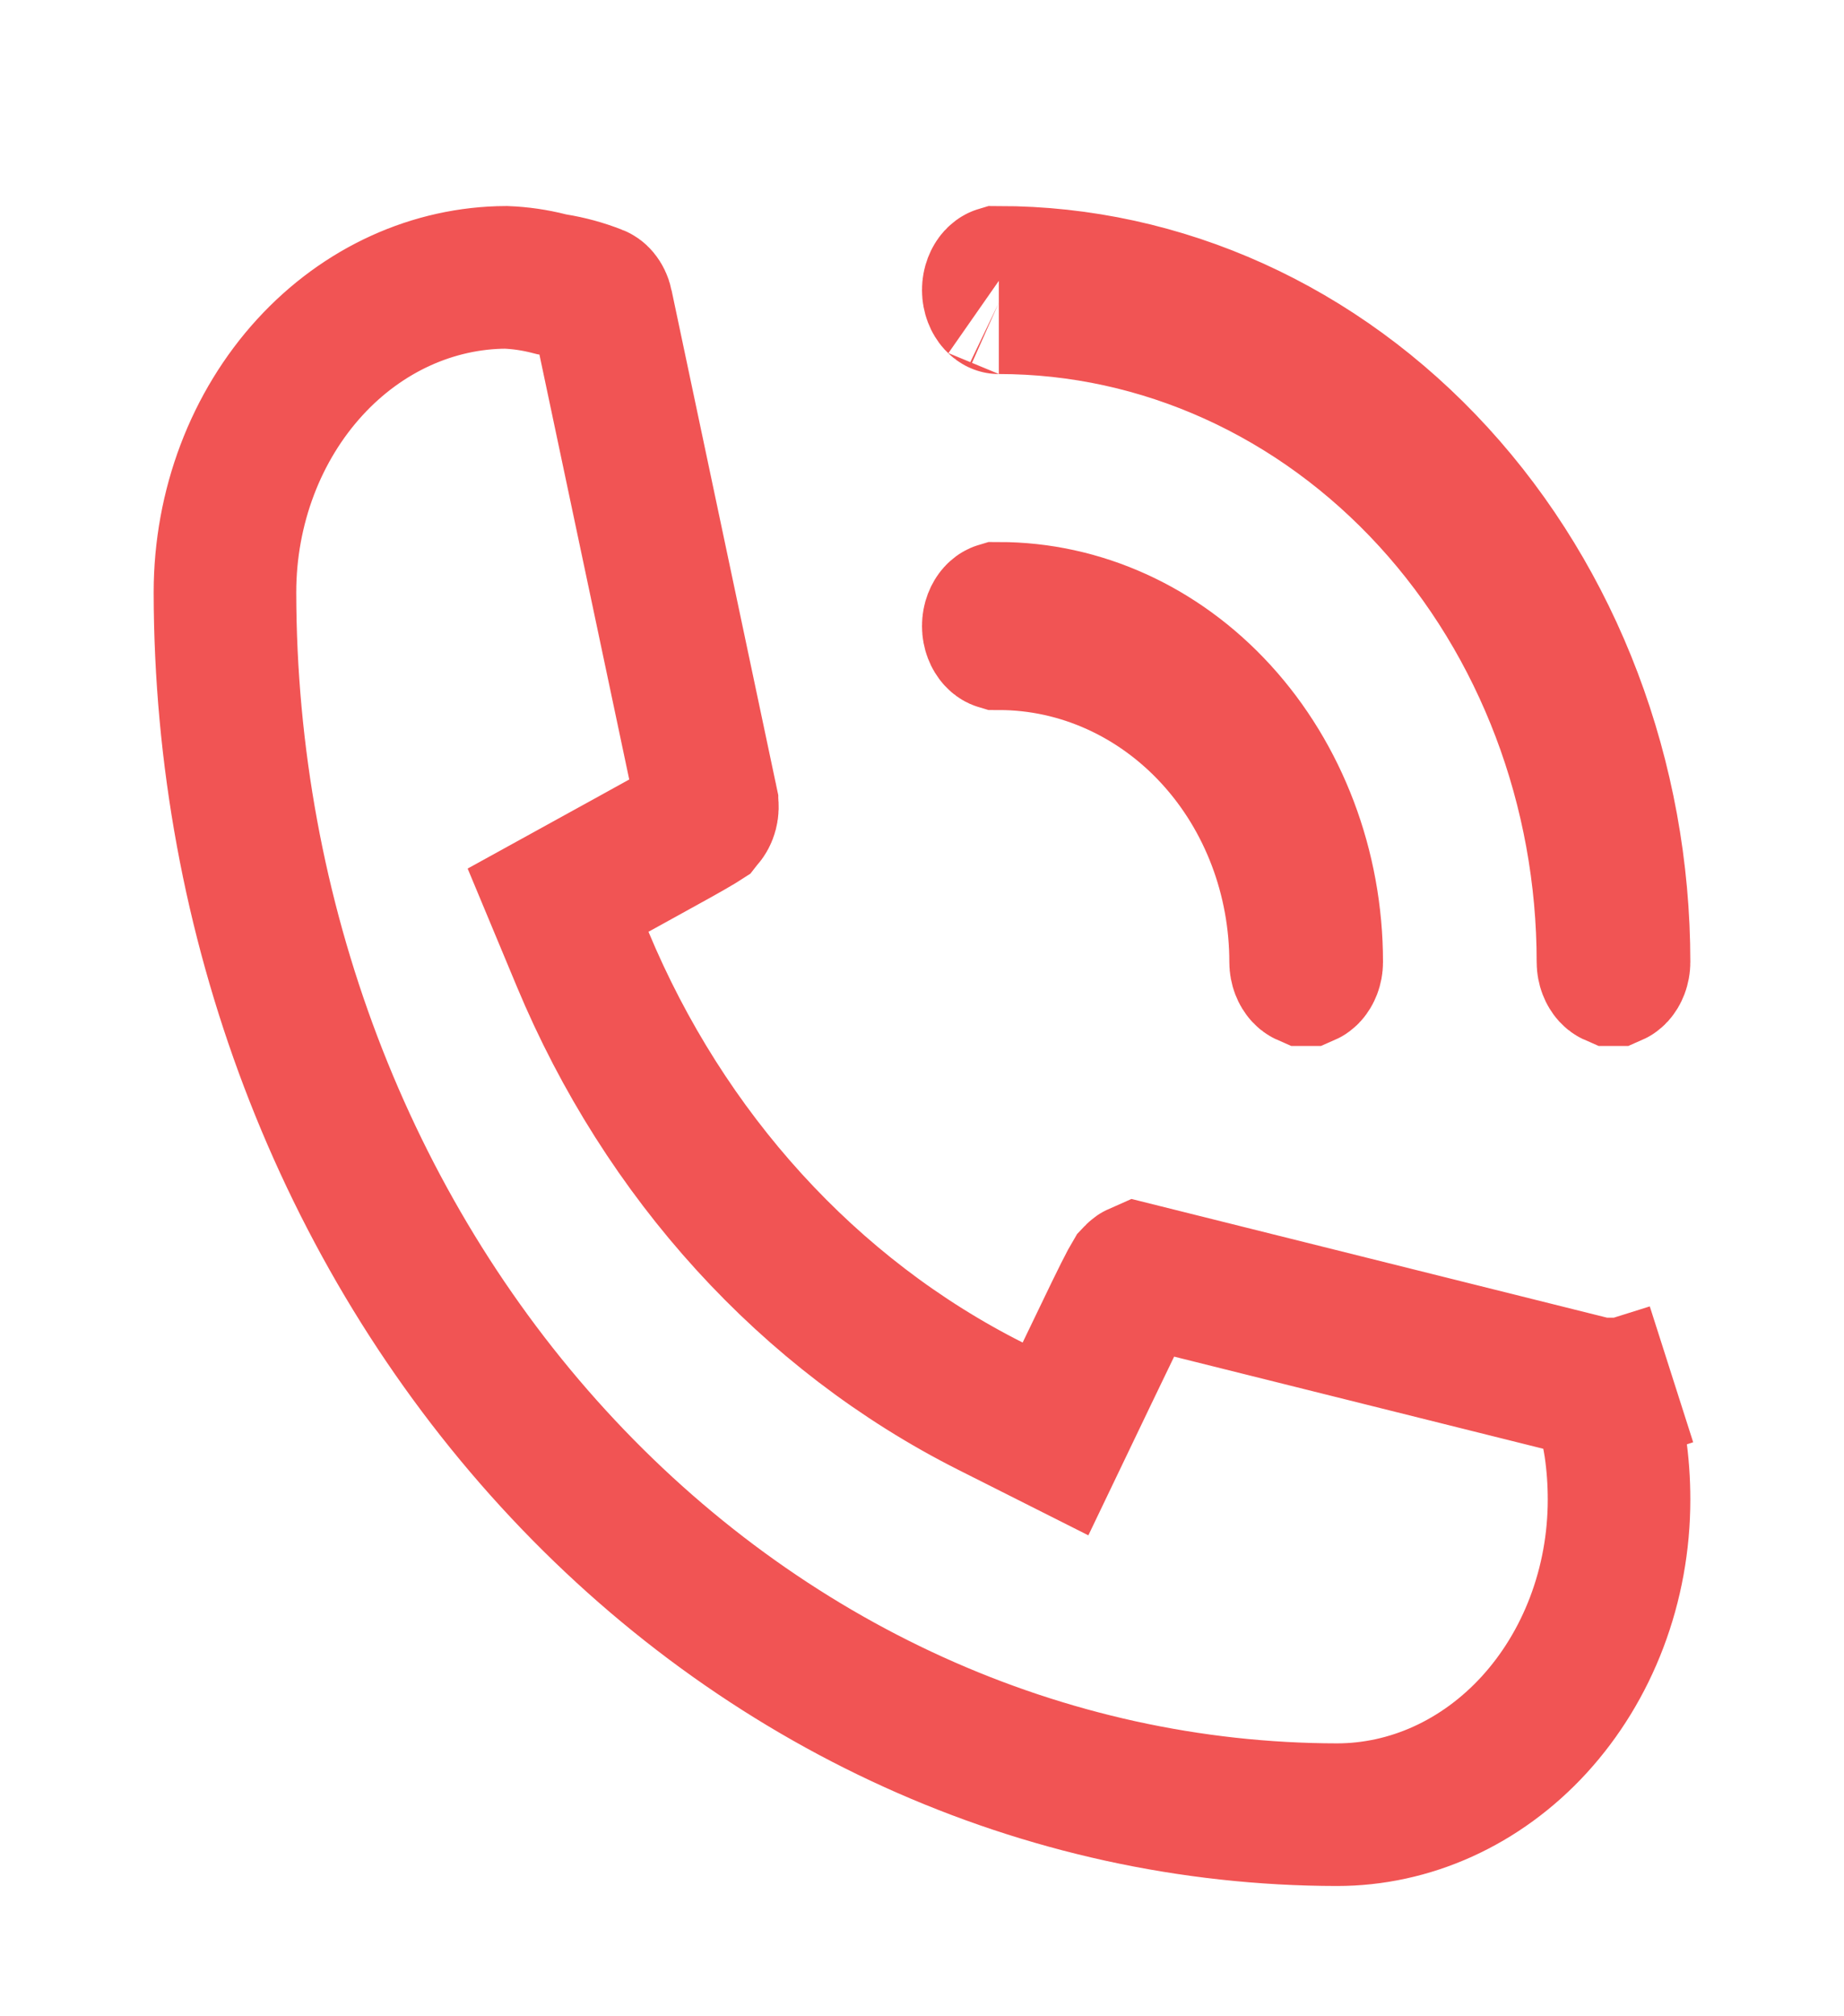 <svg width="194" height="212" viewBox="0 0 194 212" fill="none" xmlns="http://www.w3.org/2000/svg">
<g filter="url(#filter0_d)">
<path d="M105.083 70.667C111.515 70.667 117.683 73.459 122.231 78.428C126.778 83.398 129.333 90.138 129.333 97.167C129.333 99.509 130.185 101.756 131.701 103.413C133.217 105.069 135.273 106 137.417 106C139.56 106 141.617 105.069 143.132 103.413C144.648 101.756 145.5 99.509 145.5 97.167C145.5 85.453 141.242 74.219 133.662 65.936C126.083 57.653 115.802 53 105.083 53C102.939 53 100.883 53.931 99.368 55.587C97.852 57.244 97 59.491 97 61.833C97 64.176 97.852 66.423 99.368 68.079C100.883 69.736 102.939 70.667 105.083 70.667V70.667Z" fill="white"/>
<path d="M127.764 73.365C121.874 66.929 113.737 63.17 105.095 63.167C105.092 63.166 105.088 63.164 105.083 63.162C105.058 63.15 104.989 63.113 104.901 63.016C104.709 62.807 104.5 62.391 104.5 61.833C104.5 61.276 104.709 60.86 104.901 60.65C104.989 60.553 105.058 60.516 105.083 60.505C105.088 60.503 105.092 60.501 105.095 60.5C113.595 60.503 121.897 64.189 128.129 70.999C134.385 77.835 138 87.238 138 97.167C138 97.725 137.791 98.14 137.599 98.35C137.511 98.447 137.442 98.484 137.417 98.495C137.417 98.495 137.417 98.495 137.417 98.495C137.416 98.495 137.416 98.495 137.416 98.495C137.391 98.484 137.323 98.447 137.234 98.35C137.042 98.14 136.833 97.725 136.833 97.167C136.833 88.353 133.636 79.782 127.764 73.365Z" stroke="#EC1B1B" stroke-opacity="0.75" stroke-width="15"/>
<path d="M105.083 35.333C120.09 35.333 134.482 41.848 145.094 53.444C155.705 65.04 161.667 80.767 161.667 97.167C161.667 99.509 162.518 101.756 164.034 103.413C165.55 105.069 167.606 106 169.75 106C171.894 106 173.95 105.069 175.466 103.413C176.982 101.756 177.833 99.509 177.833 97.167C177.833 76.082 170.169 55.861 156.525 40.952C142.882 26.043 124.378 17.667 105.083 17.667C102.939 17.667 100.883 18.597 99.368 20.254C97.852 21.91 97 24.157 97 26.5C97 28.843 97.852 31.09 99.368 32.746C100.883 34.403 102.939 35.333 105.083 35.333V35.333ZM175.812 140.538C175.368 139.12 174.6 137.849 173.582 136.845C172.564 135.84 171.329 135.135 169.992 134.797L121.492 122.695C120.176 122.369 118.806 122.408 117.507 122.809C116.208 123.21 115.021 123.961 114.056 124.992C112.924 126.14 112.843 126.228 107.589 137.182C90.155 128.403 76.185 113.074 68.223 93.987C78.489 88.333 78.57 88.333 79.621 87.008C80.564 85.953 81.251 84.657 81.618 83.237C81.985 81.818 82.021 80.32 81.722 78.882L70.648 26.5C70.338 25.04 69.693 23.69 68.774 22.577C67.855 21.465 66.692 20.626 65.394 20.14C63.506 19.403 61.557 18.871 59.574 18.55C57.531 18.032 55.446 17.736 53.35 17.667C43.488 17.667 34.031 21.948 27.057 29.568C20.084 37.188 16.167 47.523 16.167 58.3C16.209 94.364 29.338 128.937 52.674 154.438C76.01 179.94 107.648 194.287 140.65 194.333C145.533 194.333 150.368 193.282 154.879 191.24C159.391 189.198 163.49 186.205 166.943 182.432C170.395 178.659 173.134 174.18 175.003 169.25C176.872 164.32 177.833 159.036 177.833 153.7C177.836 151.452 177.674 149.207 177.348 146.987C177.009 144.793 176.495 142.635 175.812 140.538V140.538Z" fill="white"/>
<path d="M168.656 142.782L175.812 140.538L168.681 142.859C169.234 144.561 169.653 146.316 169.932 148.105C170.201 149.951 170.335 151.82 170.333 153.692V153.7C170.333 158.139 169.533 162.521 167.99 166.591C166.447 170.661 164.201 174.318 161.41 177.369C158.619 180.418 155.343 182.798 151.787 184.408C148.236 186.015 144.457 186.832 140.659 186.833C109.869 186.789 80.201 173.409 58.207 149.375C36.194 125.32 23.708 92.576 23.667 58.296C23.668 49.306 26.942 40.803 32.59 34.631C38.188 28.514 45.621 25.203 53.224 25.167C54.739 25.226 56.248 25.444 57.732 25.82L58.051 25.901L58.377 25.954C59.832 26.189 61.269 26.581 62.667 27.127L62.716 27.146L62.764 27.164C62.781 27.17 62.873 27.209 62.992 27.354C63.114 27.502 63.243 27.736 63.311 28.054C63.311 28.055 63.312 28.057 63.312 28.058L74.379 80.405C74.379 80.408 74.38 80.411 74.381 80.414C74.444 80.728 74.435 81.058 74.357 81.359C74.278 81.663 74.146 81.879 74.03 82.009L73.882 82.174L73.817 82.257C73.736 82.309 73.626 82.378 73.481 82.466C72.356 83.15 70.336 84.262 66.137 86.574C65.656 86.839 65.146 87.12 64.605 87.417L58.711 90.663L61.301 96.874C69.909 117.508 85.081 134.245 104.216 143.88L111.045 147.319L114.351 140.425C117.018 134.866 118.263 132.294 118.986 130.939C119.158 130.616 119.267 130.428 119.326 130.33C119.346 130.309 119.37 130.285 119.398 130.256L119.465 130.188L119.53 130.118C119.617 130.025 119.683 129.991 119.708 129.98L168.149 142.067C168.149 142.067 168.15 142.067 168.151 142.067C168.152 142.068 168.155 142.068 168.159 142.07C168.166 142.073 168.176 142.078 168.19 142.085C168.217 142.101 168.261 142.131 168.315 142.184C168.425 142.292 168.564 142.487 168.656 142.782ZM150.627 48.381C138.671 35.315 122.305 27.833 105.083 27.833C105.104 27.833 105.106 27.839 105.083 27.828C105.058 27.817 104.989 27.78 104.9 27.683C104.709 27.474 104.5 27.058 104.5 26.5C104.5 25.942 104.709 25.526 104.9 25.317C104.989 25.22 105.058 25.183 105.083 25.172C105.088 25.169 105.092 25.168 105.095 25.167C122.171 25.17 138.696 32.578 150.992 46.015C163.311 59.477 170.333 77.867 170.333 97.167C170.333 97.725 170.124 98.14 169.933 98.35C169.844 98.447 169.776 98.484 169.751 98.495C169.75 98.495 169.75 98.495 169.75 98.495C169.75 98.495 169.75 98.495 169.749 98.495C169.724 98.484 169.656 98.447 169.567 98.35C169.376 98.14 169.167 97.725 169.167 97.167C169.167 78.983 162.562 61.424 150.627 48.381Z" stroke="#EC1B1B" stroke-opacity="0.75" stroke-width="15"/>
</g>
<defs>
<filter id="filter0_d" x="-4" y="0" width="202" height="220" filterUnits="userSpaceOnUse" color-interpolation-filters="sRGB">
<feFlood flood-opacity="0" result="BackgroundImageFix"/>
<feColorMatrix in="SourceAlpha" type="matrix" values="0 0 0 0 0 0 0 0 0 0 0 0 0 0 0 0 0 0 127 0"/>
<feOffset dy="4"/>
<feGaussianBlur stdDeviation="2"/>
<feColorMatrix type="matrix" values="0 0 0 0 0 0 0 0 0 0 0 0 0 0 0 0 0 0 0.25 0"/>
<feBlend mode="normal" in2="BackgroundImageFix" result="effect1_dropShadow"/>
<feBlend mode="normal" in="SourceGraphic" in2="effect1_dropShadow" result="shape"/>
</filter>
</defs>
</svg>
